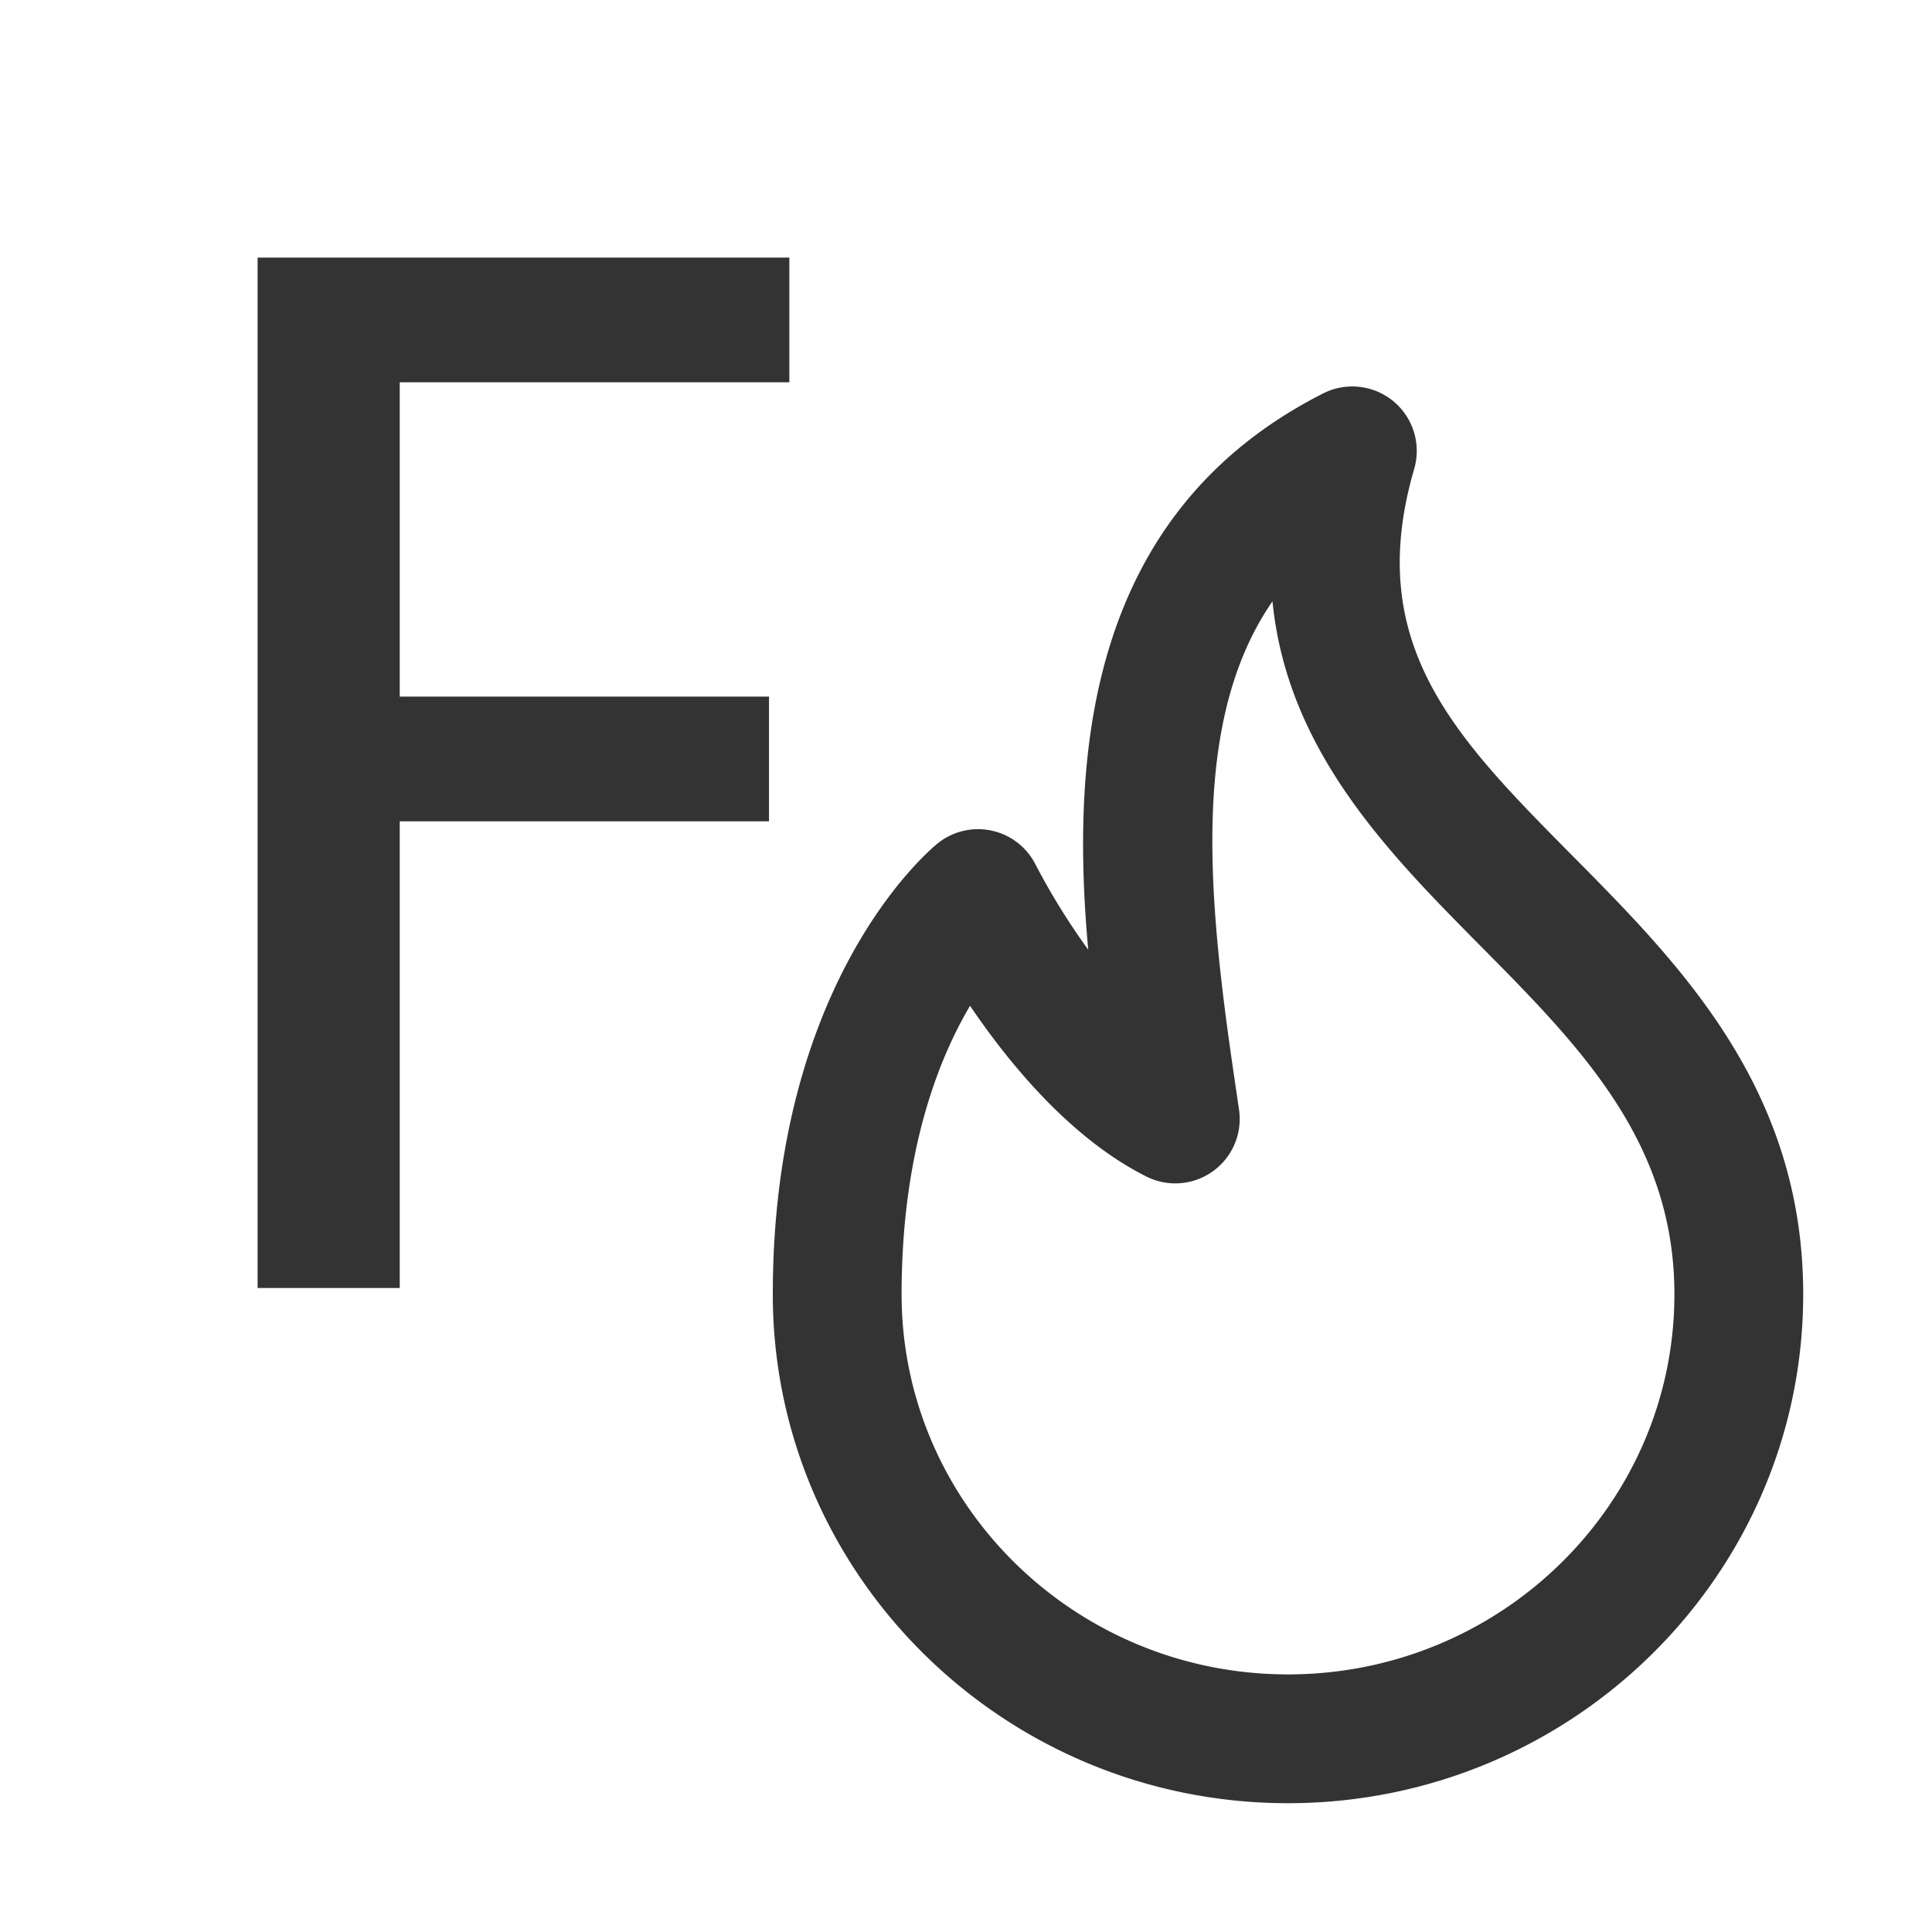 <svg xmlns="http://www.w3.org/2000/svg" viewBox="0 0 30 30"><style>.st2{fill:#333}</style><g id="Layer_1"><path class="st2" d="M6.207 5.936h6.05V4H4v16h2.207v-7.246h5.734v-1.937H6.207zM24.407 13.278c-1.811-1.83-3.242-3.275-2.447-5.998a1.001 1.001 0 0 0-1.412-1.172c-3.65 1.85-3.928 5.577-3.65 8.639a10.616 10.616 0 0 1-.817-1.32 1 1 0 0 0-1.518-.333c-.105.084-2.563 2.107-2.563 7.004C12 24.455 15.589 28 20 28s8-3.545 8-7.902c0-3.193-1.908-5.12-3.593-6.82zM20 26c-3.309 0-6-2.647-6-5.902 0-2.198.564-3.638 1.063-4.48.619.914 1.573 2.068 2.74 2.652a1 1 0 0 0 1.437-1.036l-.076-.518c-.42-2.852-.662-5.557.595-7.379.23 2.321 1.8 3.906 3.227 5.348C24.536 16.25 26 17.728 26 20.098 26 23.353 23.309 26 20 26z"/></g></svg>
